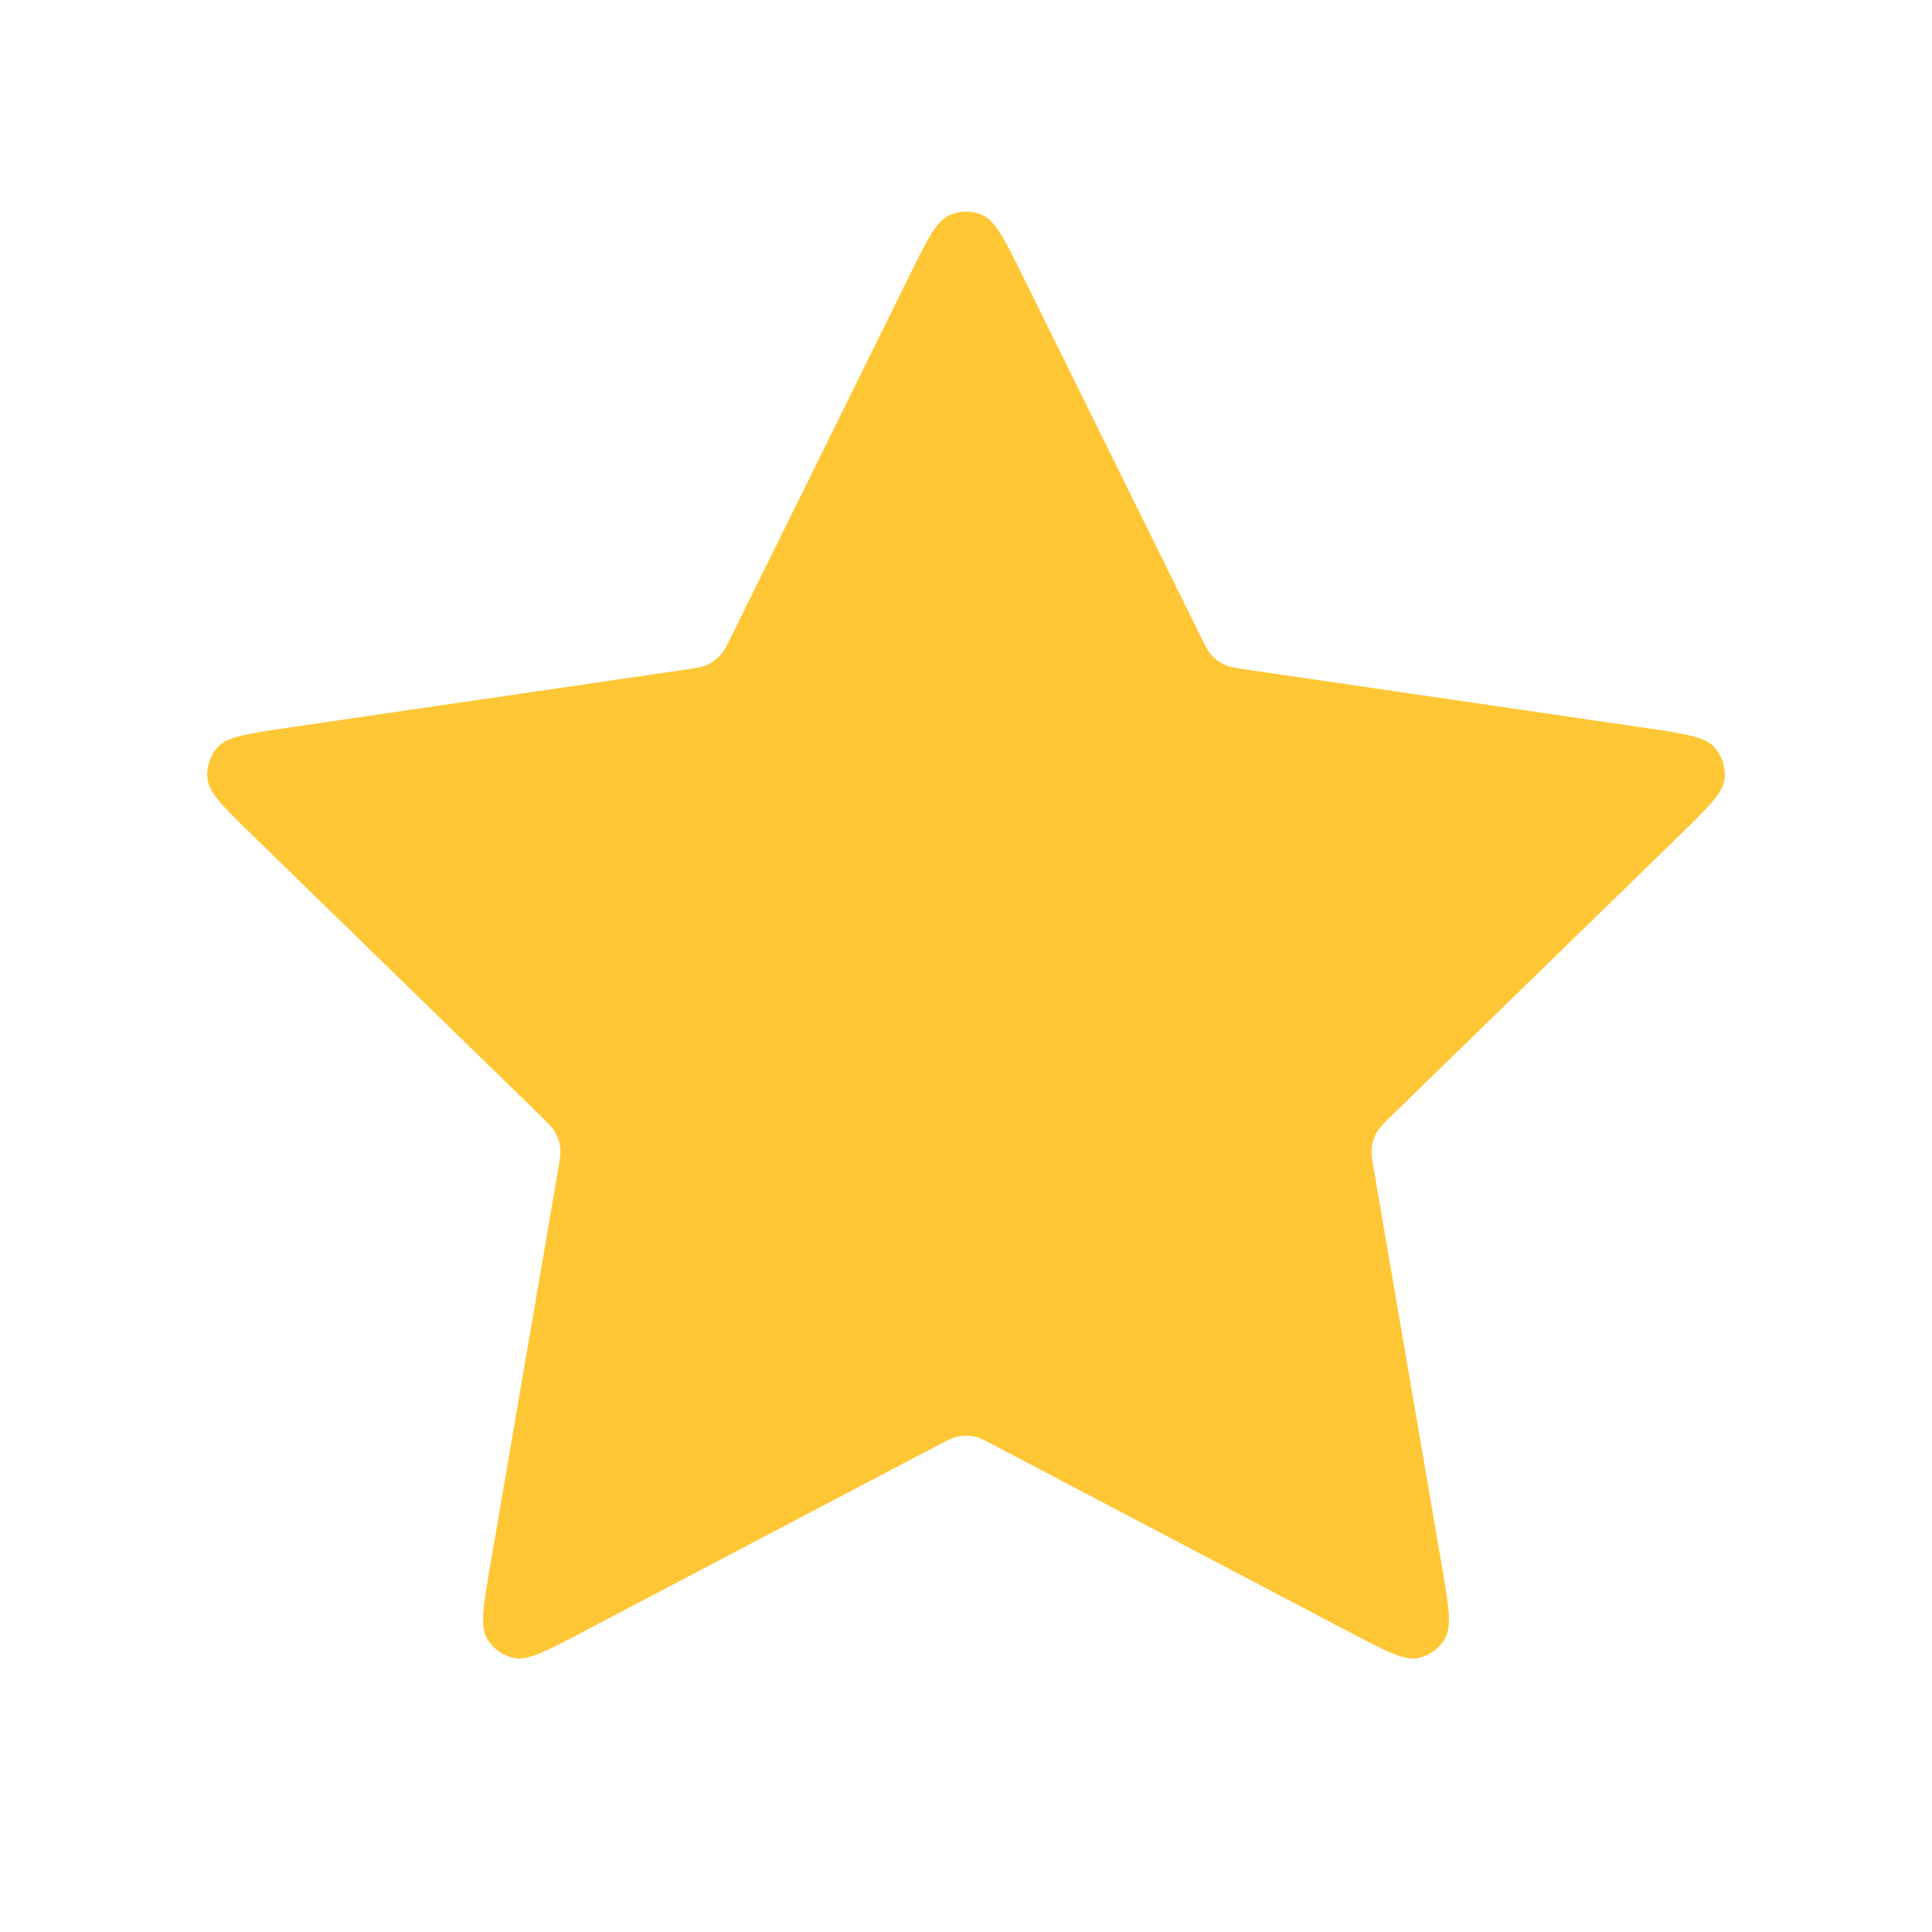 <svg width="24" height="24" viewBox="0 0 24 24" fill="none" xmlns="http://www.w3.org/2000/svg">
<path d="M11.283 3.453C11.513 2.986 11.628 2.753 11.785 2.678C11.921 2.613 12.079 2.613 12.215 2.678C12.372 2.753 12.487 2.986 12.717 3.453L14.904 7.883C14.972 8.021 15.006 8.09 15.056 8.144C15.1 8.191 15.153 8.229 15.211 8.257C15.278 8.287 15.354 8.299 15.506 8.321L20.397 9.036C20.912 9.111 21.17 9.149 21.289 9.274C21.392 9.384 21.441 9.534 21.422 9.684C21.399 9.856 21.212 10.037 20.84 10.4L17.301 13.846C17.191 13.954 17.136 14.008 17.1 14.072C17.069 14.128 17.049 14.19 17.041 14.255C17.032 14.327 17.045 14.403 17.071 14.555L17.906 19.422C17.994 19.936 18.038 20.192 17.955 20.345C17.883 20.477 17.755 20.57 17.607 20.598C17.437 20.629 17.206 20.508 16.745 20.265L12.372 17.966C12.236 17.894 12.168 17.858 12.096 17.844C12.033 17.832 11.967 17.832 11.904 17.844C11.832 17.858 11.764 17.894 11.628 17.966L7.255 20.265C6.794 20.508 6.563 20.629 6.393 20.598C6.245 20.57 6.117 20.477 6.045 20.345C5.962 20.192 6.006 19.936 6.094 19.422L6.929 14.555C6.955 14.403 6.968 14.327 6.959 14.255C6.951 14.19 6.931 14.128 6.9 14.072C6.864 14.008 6.809 13.954 6.699 13.846L3.161 10.4C2.788 10.037 2.601 9.856 2.579 9.684C2.559 9.534 2.608 9.384 2.711 9.274C2.83 9.149 3.088 9.111 3.603 9.036L8.494 8.321C8.646 8.299 8.722 8.287 8.789 8.257C8.847 8.229 8.9 8.191 8.944 8.144C8.994 8.09 9.028 8.021 9.096 7.883L11.283 3.453Z" fill="#FFC736"/>
</svg>
